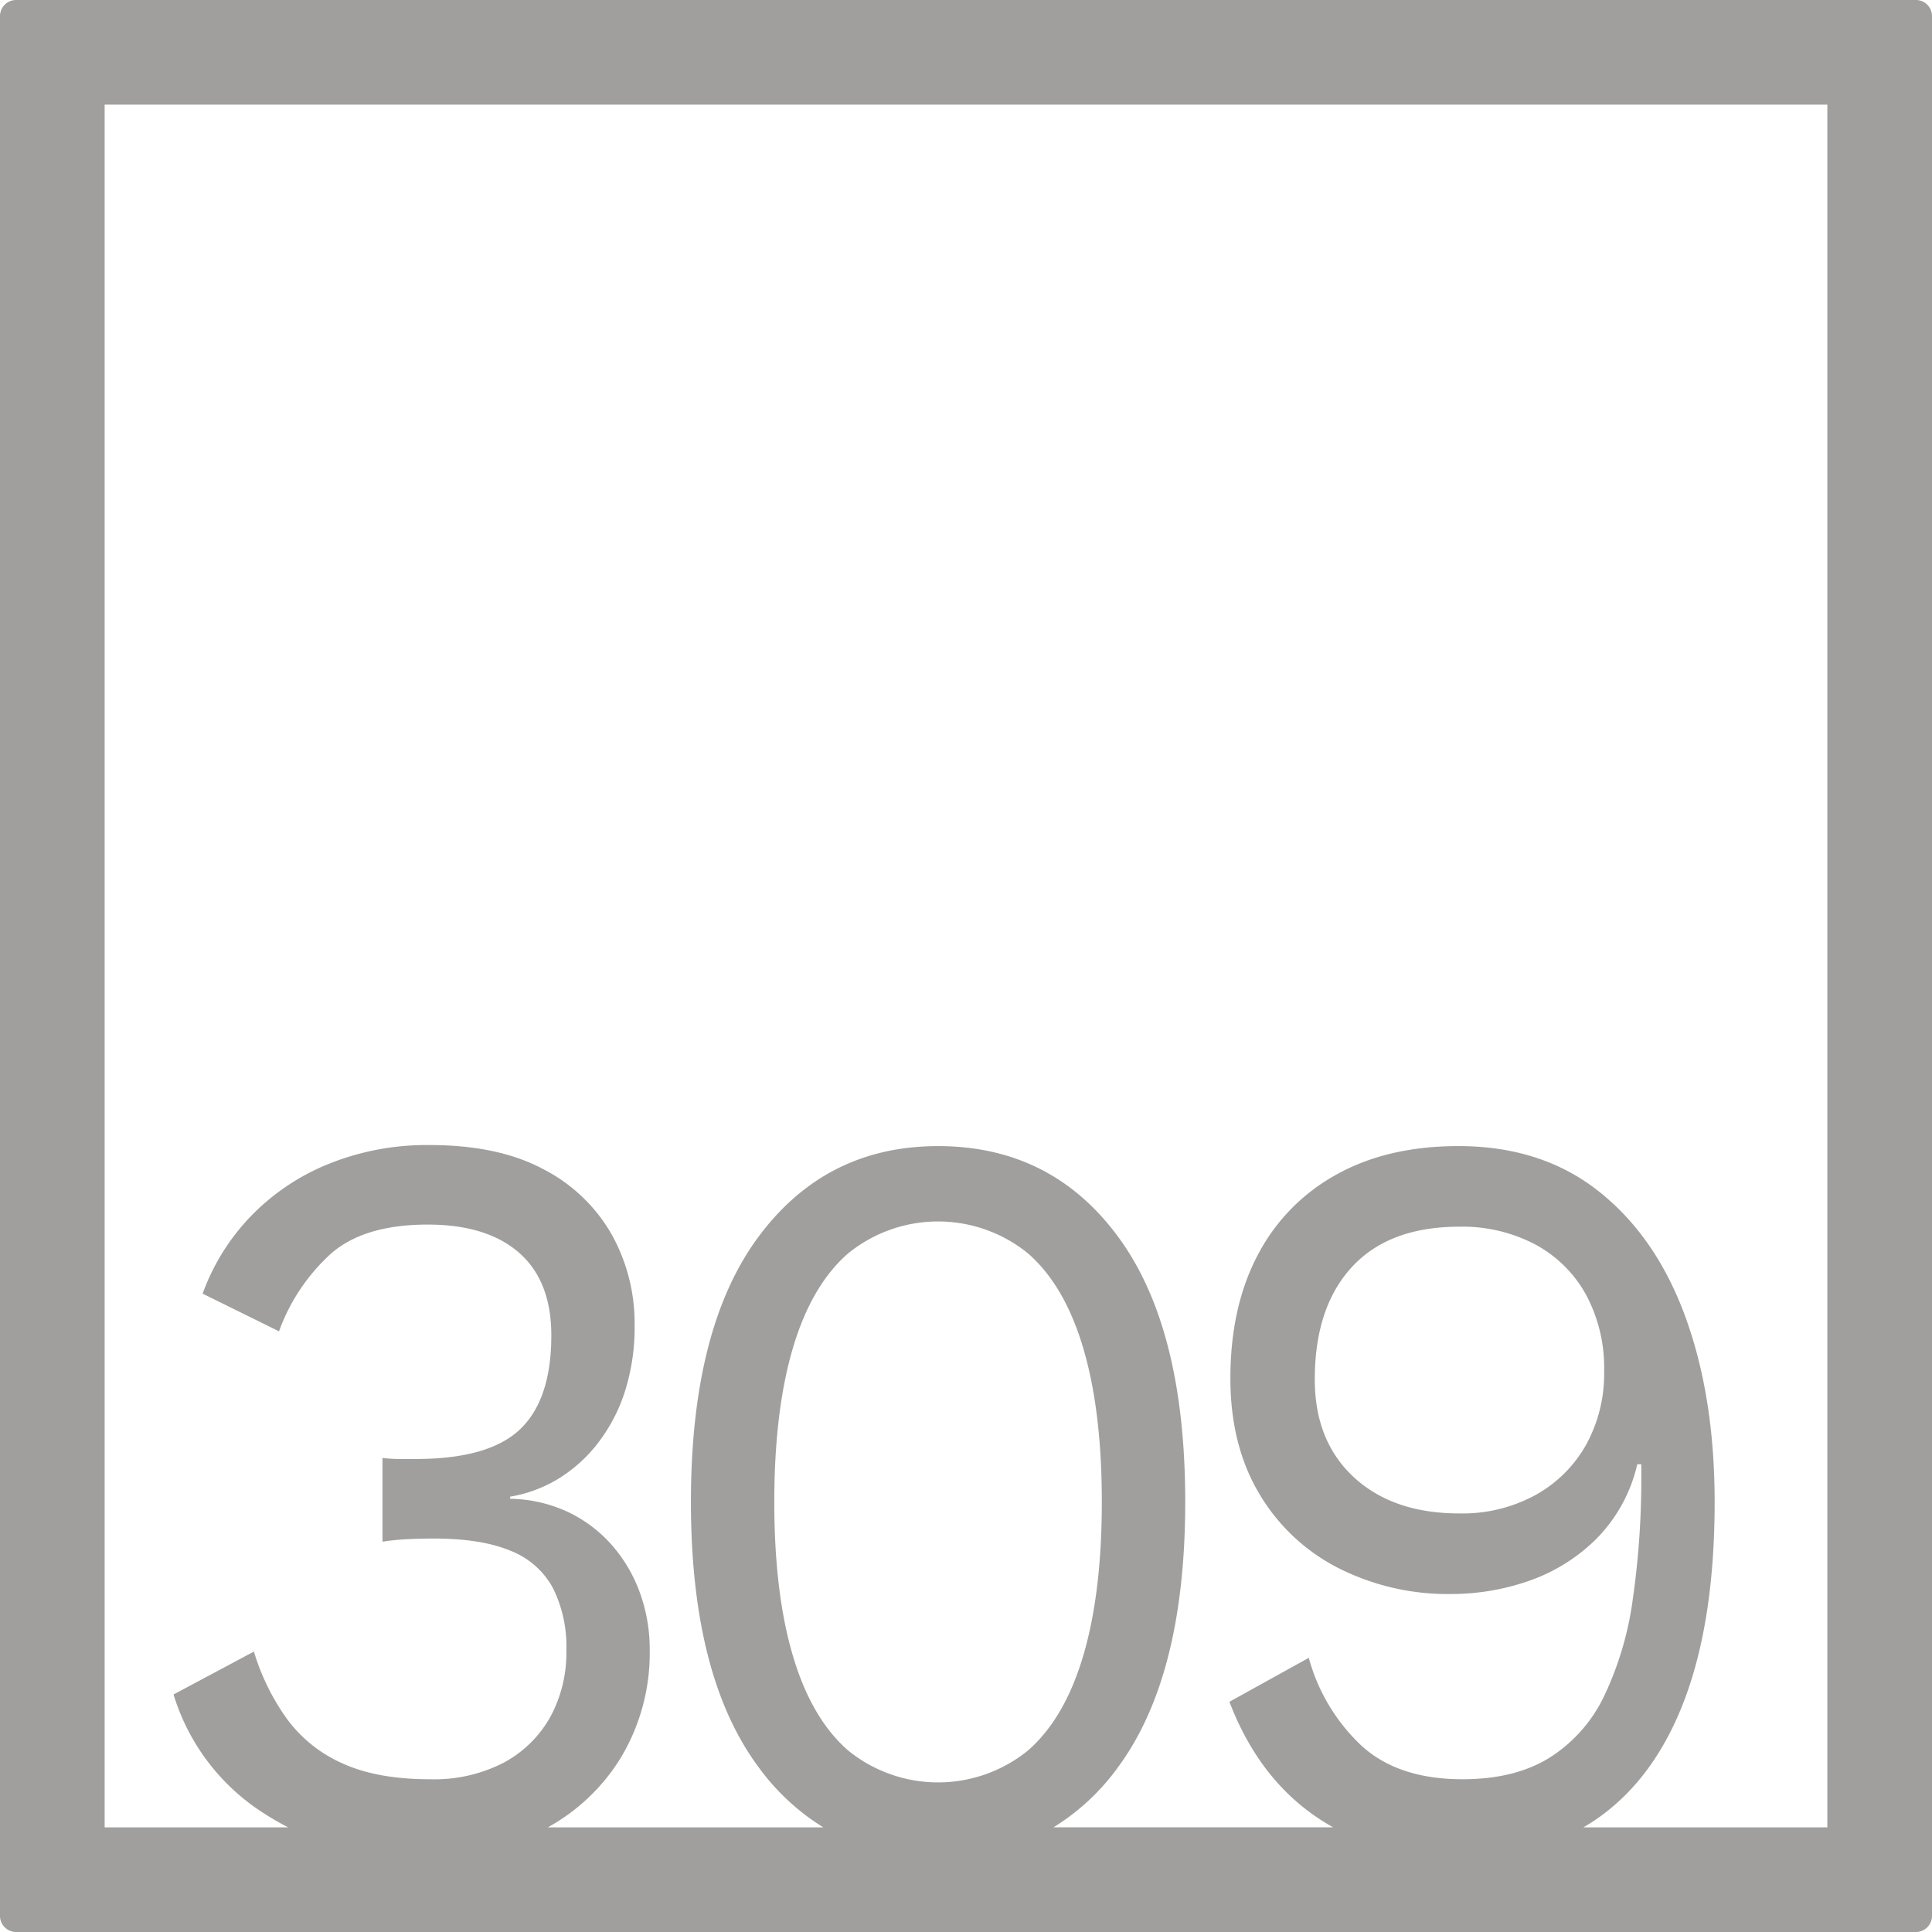 <svg xmlns="http://www.w3.org/2000/svg" width="120mm" height="120mm" viewBox="0 0 340.158 340.158">
  <g id="Zimmernummer">
      <g id="Z-04-309-E">
        <path fill="#A09f9d" stroke="none" d="M337.323,0H2.835A2.836,2.836,0,0,0,0,2.835V337.323a2.836,2.836,0,0,0,2.835,2.835H337.323a2.836,2.836,0,0,0,2.835-2.835V2.835A2.836,2.836,0,0,0,337.323,0ZM139.6,291.521q-3.276-11.055-3.273-27.084t3.273-27.086q3.27-11.055,9.728-16.674a25.107,25.107,0,0,1,31.662,0q6.454,5.622,9.728,16.674t3.273,27.086q0,16.029-3.273,27.084T180.991,308.2a25.111,25.111,0,0,1-31.662,0Q142.87,302.577,139.6,291.521Zm182.131,30.211H278.779c.98-.57,1.936-1.175,2.856-1.836q9.993-7.186,15.124-21.1t5.13-34.362q0-18.425-5.13-32.521t-15.212-22.11q-10.082-8.016-24.763-8.016-12.562,0-21.58,5.067a34.112,34.112,0,0,0-13.8,14.188q-4.776,9.12-4.776,21.649,0,11.609,4.953,20.084a34.23,34.23,0,0,0,13.8,13.174,42.7,42.7,0,0,0,20.341,4.7,41.482,41.482,0,0,0,13.178-2.211,31.6,31.6,0,0,0,11.939-7.278,27.339,27.339,0,0,0,7.43-13.358h.707v1.658a149.008,149.008,0,0,1-1.5,22.11,57.417,57.417,0,0,1-5.041,17.044,26.113,26.113,0,0,1-9.64,10.87q-6.1,3.78-15.3,3.778-11.322,0-17.777-5.9a33.1,33.1,0,0,1-9.286-15.477l-13.973,7.738q5.128,13.452,15.565,20.452,1.314.882,2.693,1.652h-49.23a39.84,39.84,0,0,0,11.427-10.68q11.762-16.031,11.763-46.615T196.91,217.82q-11.764-16.029-31.75-16.03-19.812,0-31.662,16.03t-11.851,46.617q0,30.585,11.851,46.615a40.313,40.313,0,0,0,11.453,10.68h-48.5a34.74,34.74,0,0,0,12.9-12.338,35.8,35.8,0,0,0,5.041-18.978,29.082,29.082,0,0,0-1.68-9.857,26.252,26.252,0,0,0-4.864-8.384,24.045,24.045,0,0,0-7.7-5.9,25.071,25.071,0,0,0-10.347-2.394v-.369a23.865,23.865,0,0,0,8.313-3.04,25.79,25.79,0,0,0,6.987-6.172,29.6,29.6,0,0,0,4.864-9.121,37.188,37.188,0,0,0,1.769-11.884,32.158,32.158,0,0,0-3.98-15.846,29.128,29.128,0,0,0-11.939-11.515q-7.961-4.328-20.165-4.331a46.224,46.224,0,0,0-17.777,3.317,39.687,39.687,0,0,0-13.708,9.213,38.575,38.575,0,0,0-8.49,13.634L49.127,234.4a34.059,34.059,0,0,1,9.2-13.726q5.837-5.067,16.98-5.068,10.435,0,16.1,4.975t5.661,14.556q0,11.241-5.484,16.491t-18.395,5.251H70.441a26.679,26.679,0,0,1-3.1-.185v14.741a44.93,44.93,0,0,1,4.776-.46q2.3-.092,4.246-.093,8.311,0,13.443,2.119a14.476,14.476,0,0,1,7.517,6.541A23.065,23.065,0,0,1,99.715,290.6a23.609,23.609,0,0,1-2.83,11.7,20.458,20.458,0,0,1-8.137,8.014,26.615,26.615,0,0,1-13.089,2.949q-9.2,0-15.3-2.764a24.36,24.36,0,0,1-9.817-7.831,40.046,40.046,0,0,1-5.837-11.884l-14.151,7.555a37.875,37.875,0,0,0,16.185,21.1c1.306.836,2.648,1.6,4.019,2.3H18.425V18.425H321.732Zm-39.3-80.328a25.9,25.9,0,0,1-3.184,12.991,22.951,22.951,0,0,1-8.933,8.843,26.833,26.833,0,0,1-13.354,3.225q-11.675,0-18.573-6.357t-6.9-17.227q0-12.714,6.544-19.808t18.927-7.093a27.484,27.484,0,0,1,13.354,3.132,22.209,22.209,0,0,1,8.933,8.844A27.2,27.2,0,0,1,282.432,241.4Z"/>
      </g>
    </g>
</svg>
